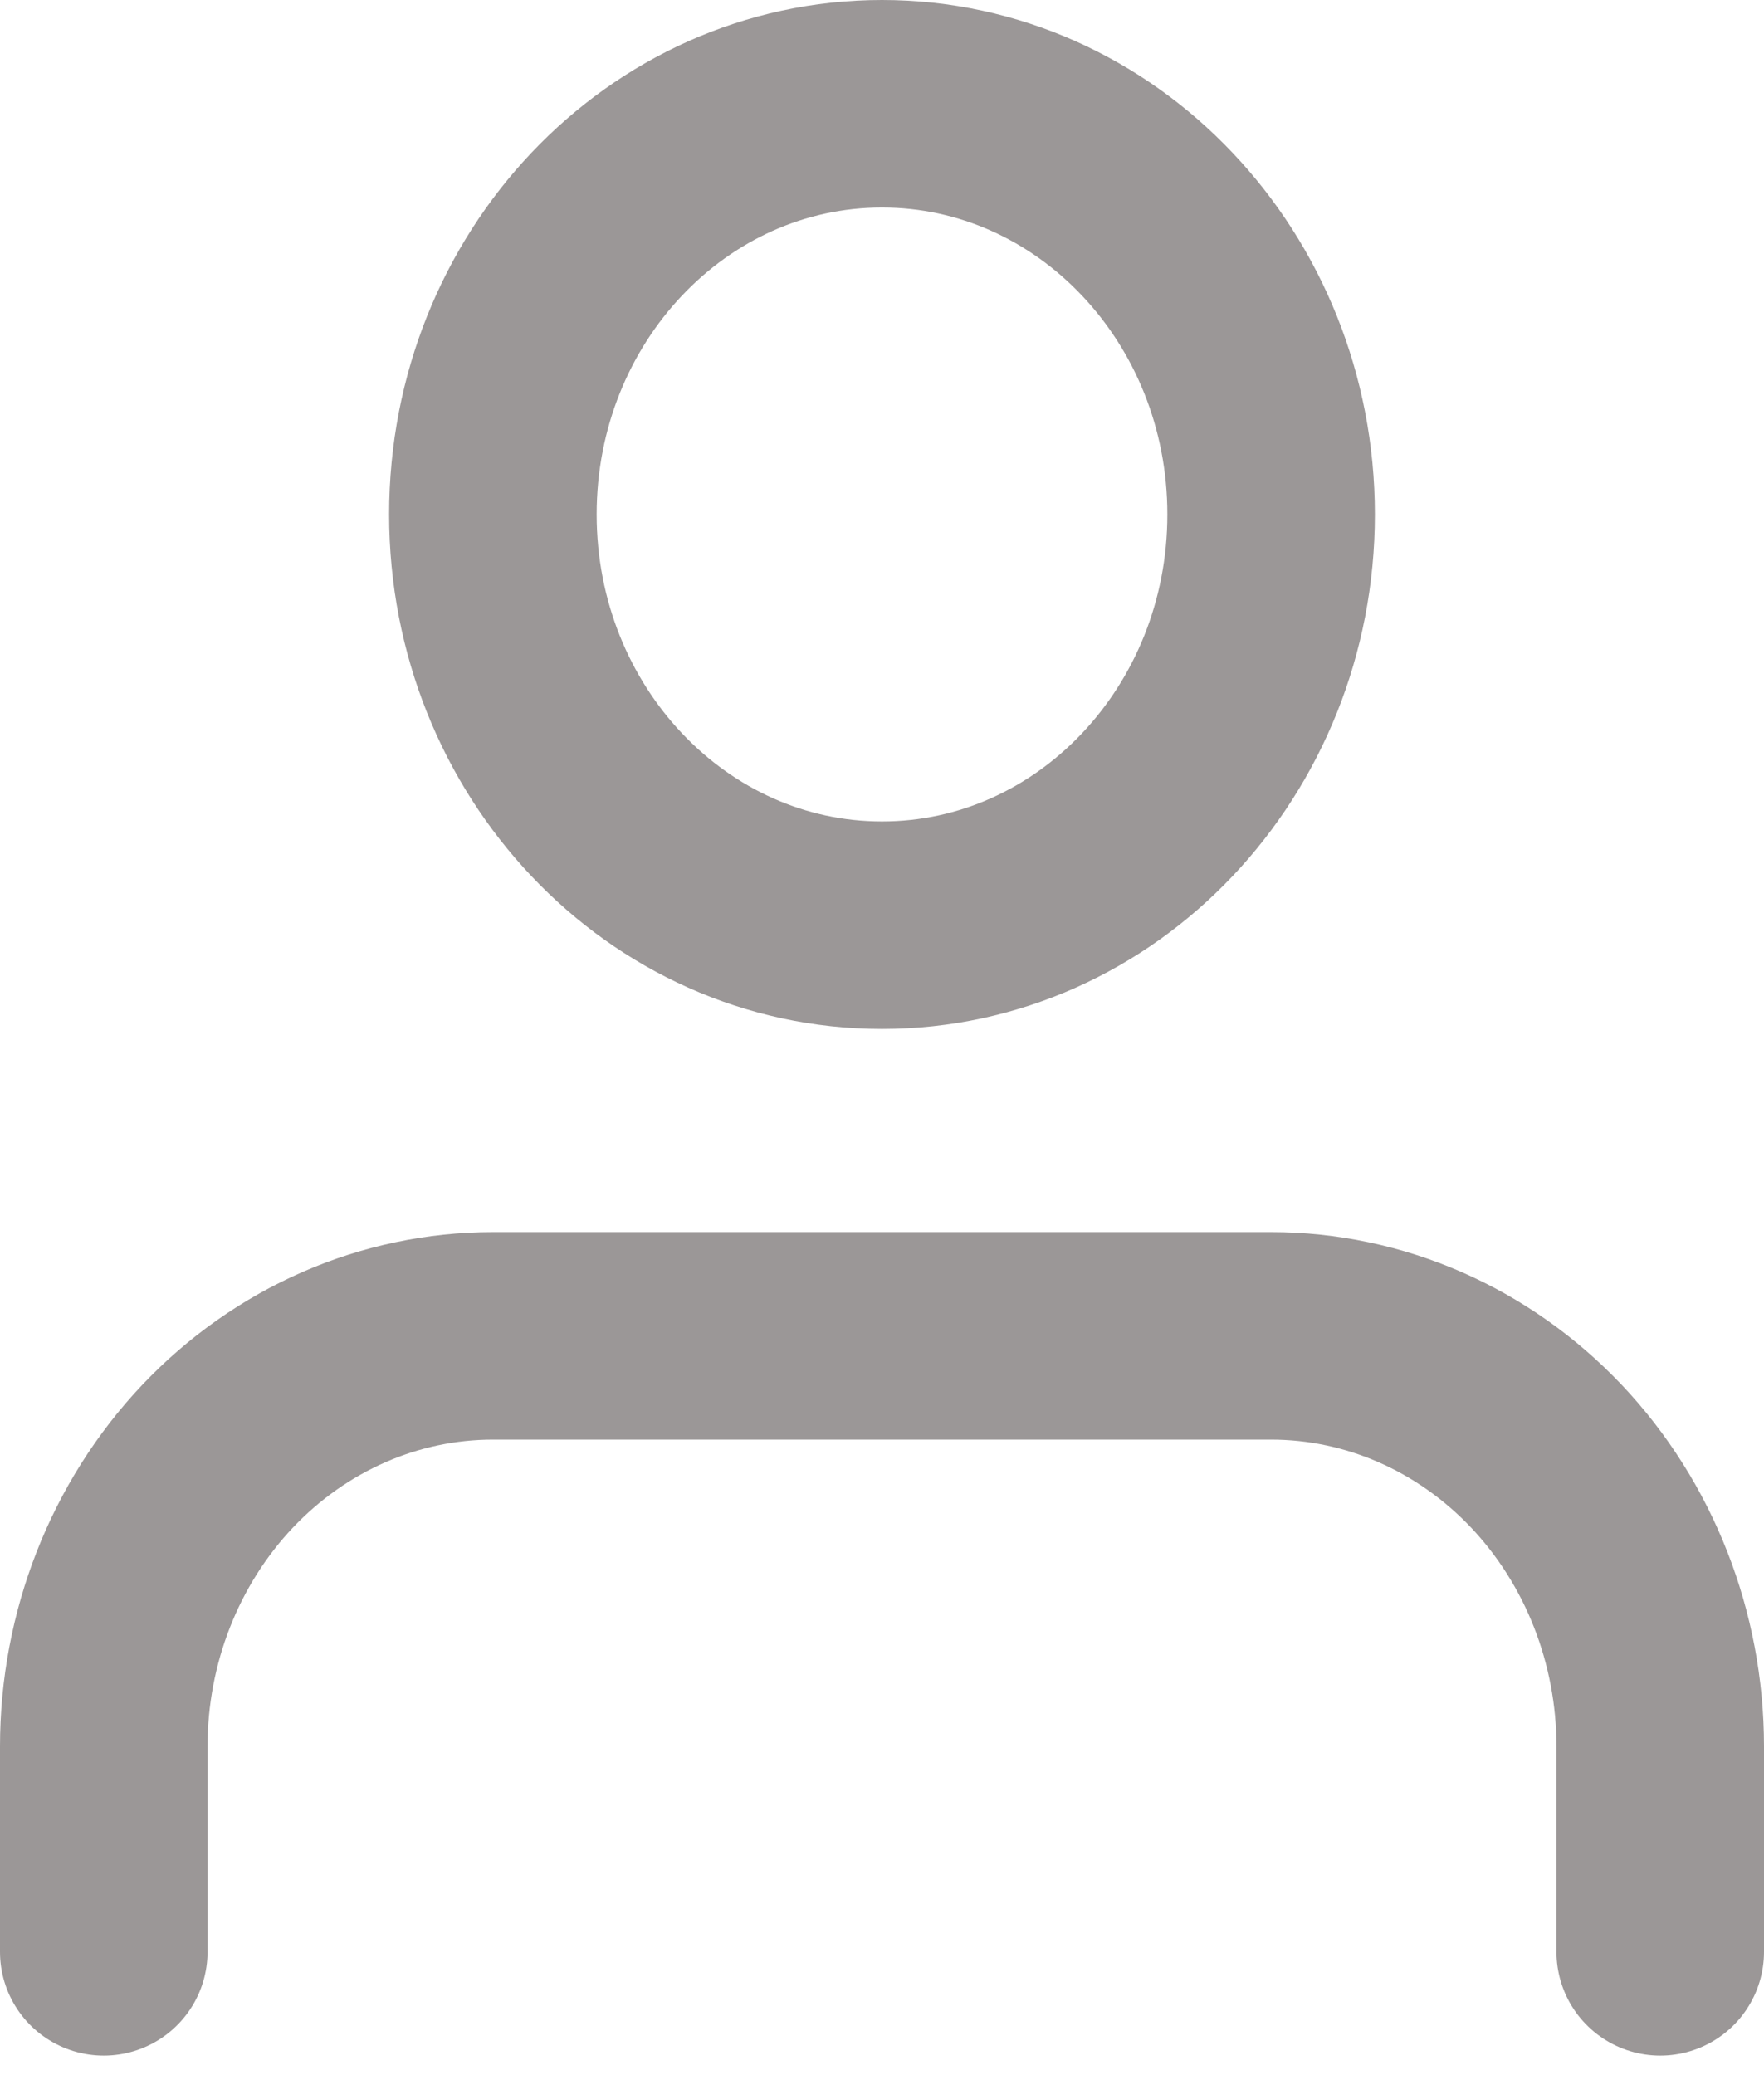 <svg width="17" height="20" viewBox="0 0 17 20" fill="none" xmlns="http://www.w3.org/2000/svg">
<path d="M16 18.812V16.833C16 15.784 15.605 14.777 14.902 14.034C14.198 13.292 13.245 12.875 12.25 12.875H4.75C3.755 12.875 2.802 13.292 2.098 14.034C1.395 14.777 1 15.784 1 16.833V18.812" stroke="#9B9797" stroke-width="2" stroke-linecap="round" stroke-linejoin="round"/>
<path d="M8.5 8.917C10.571 8.917 12.25 7.144 12.25 4.958C12.25 2.772 10.571 1 8.5 1C6.429 1 4.75 2.772 4.75 4.958C4.75 7.144 6.429 8.917 8.5 8.917Z" stroke="#9B9797" stroke-width="2" stroke-linecap="round" stroke-linejoin="round"/>
</svg>
